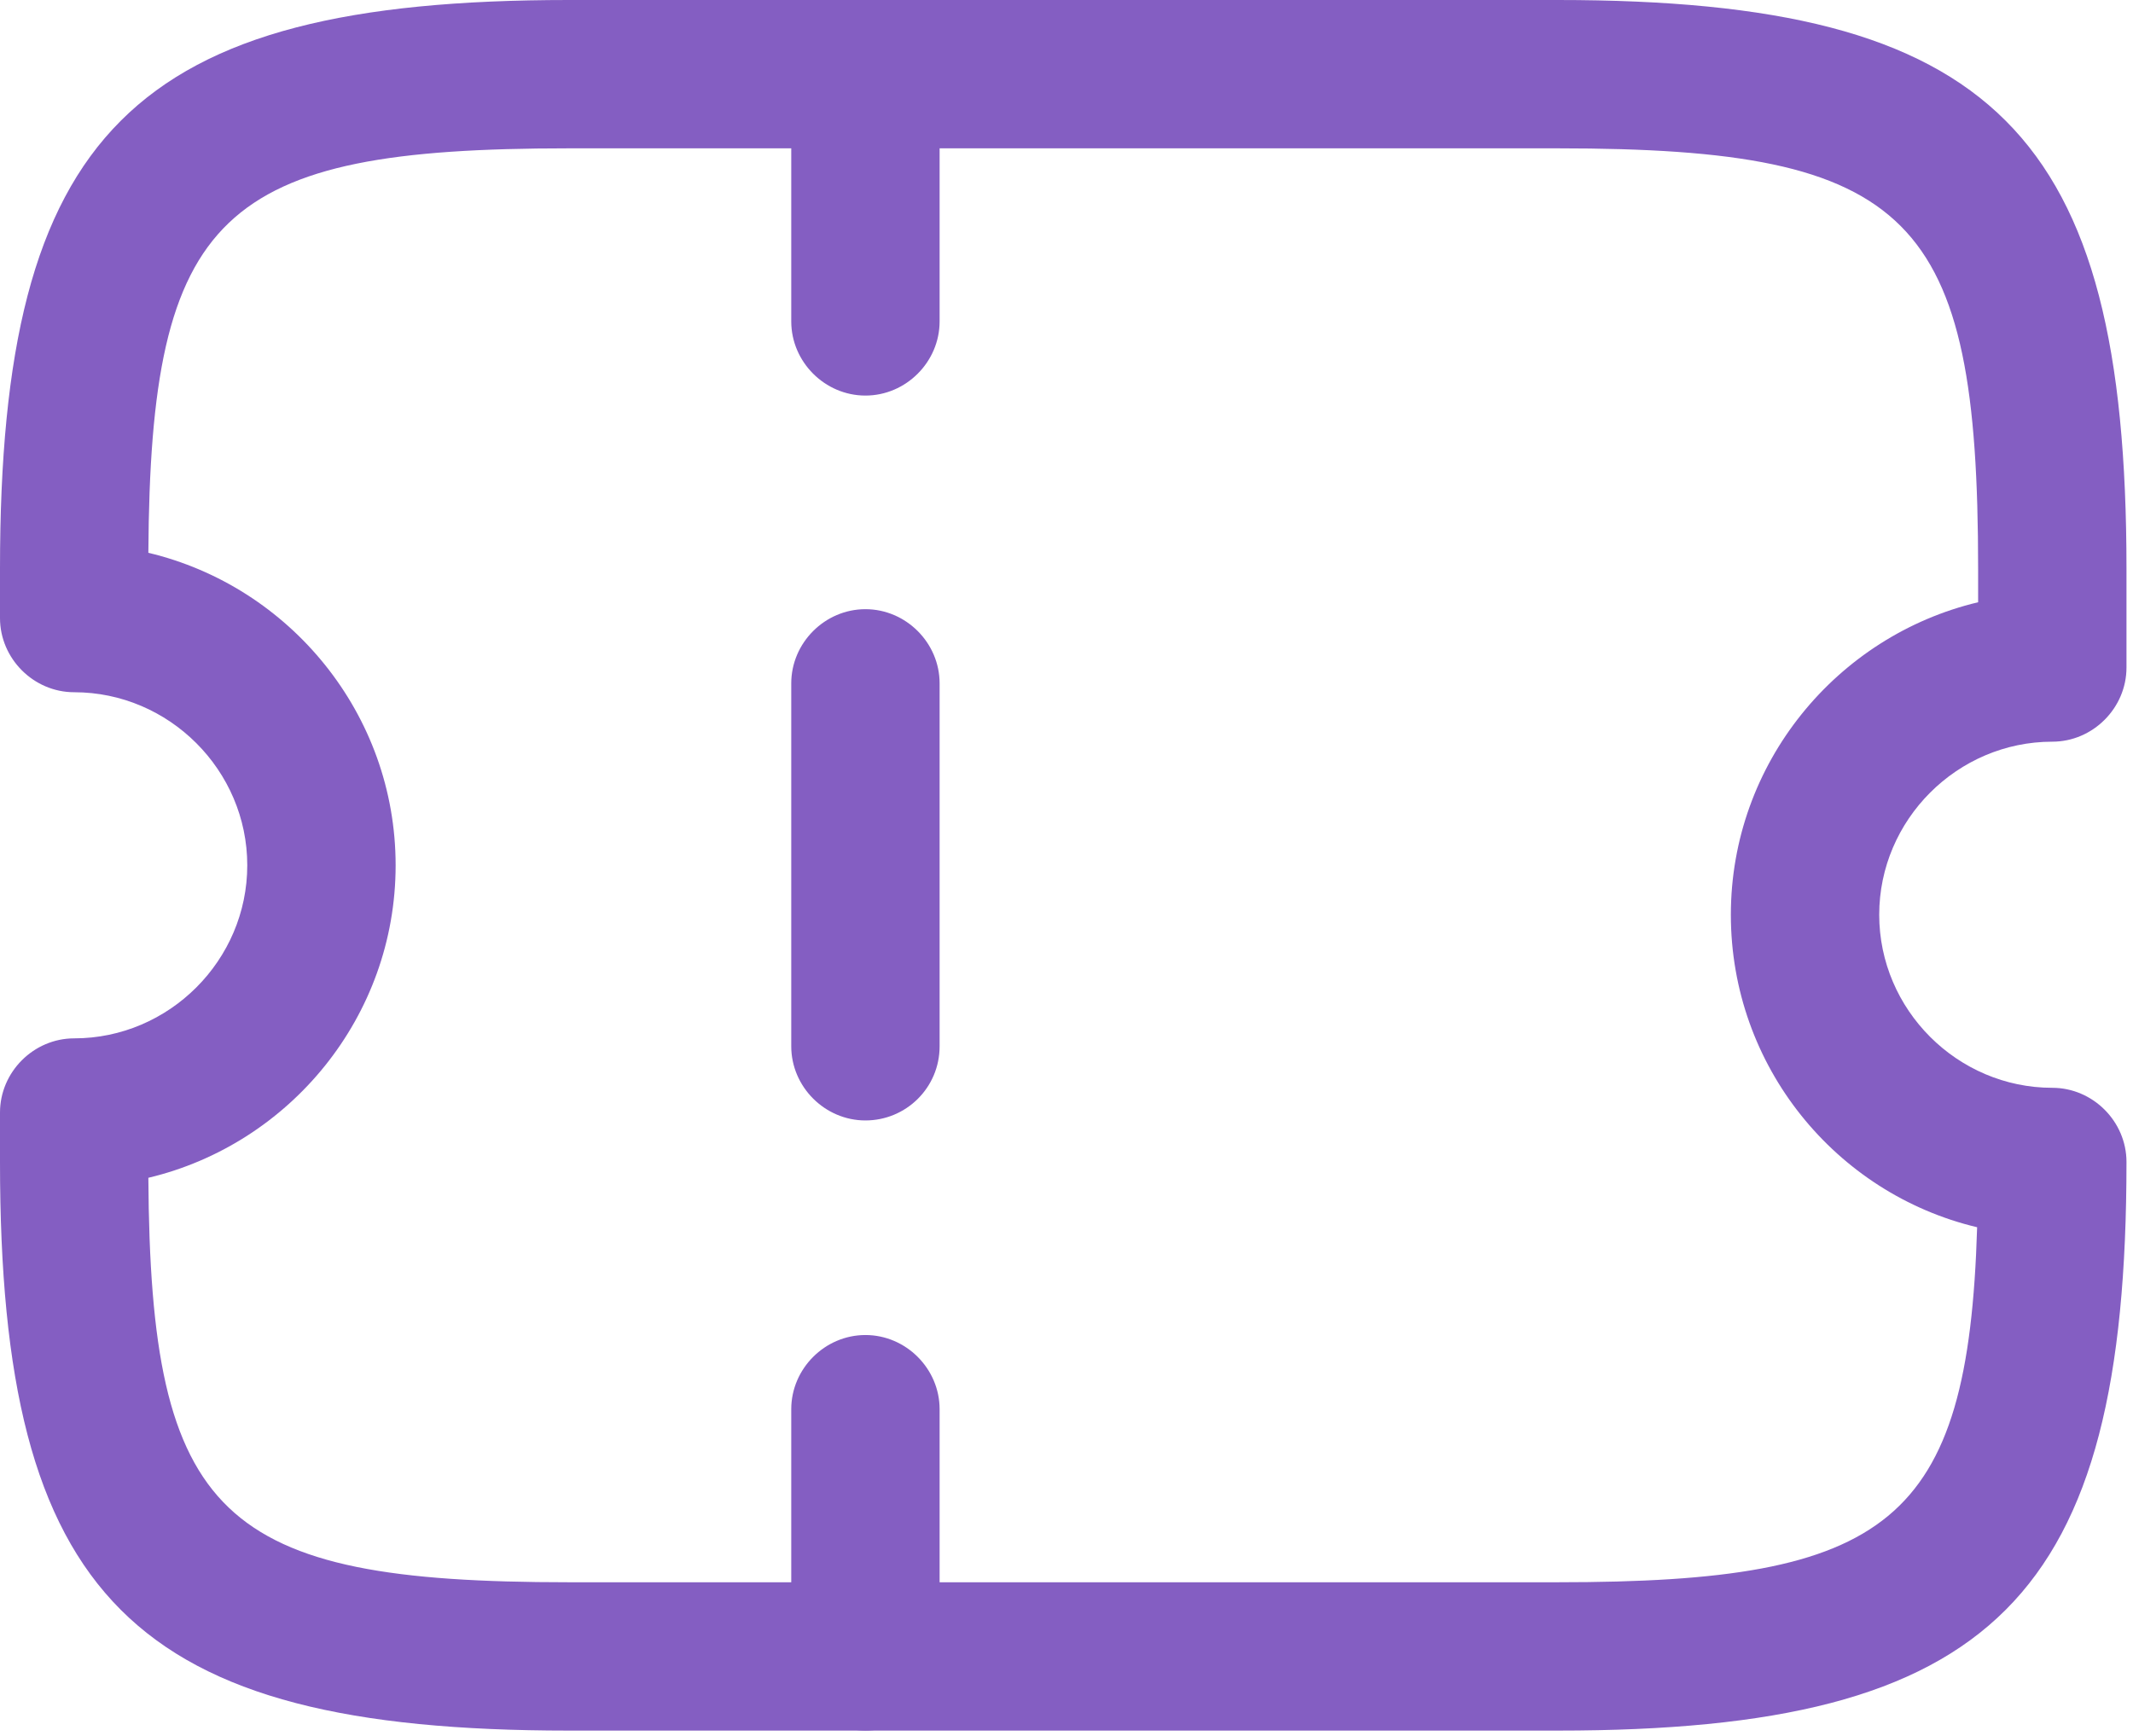 <svg width="215" height="175" viewBox="0 0 215 175" fill="none" xmlns="http://www.w3.org/2000/svg">
<path d="M157.019 174.465H57.324C13.359 174.465 0 161.106 0 117.141V112.156C0 108.069 3.39 104.679 7.477 104.679C17.048 104.679 24.924 96.803 24.924 87.233C24.924 77.662 17.048 69.786 7.477 69.786C3.39 69.786 0 66.396 0 62.309V57.324C0 13.359 13.359 0 57.324 0H157.019C200.984 0 214.343 13.359 214.343 57.324V67.294C214.343 71.381 210.953 74.771 206.866 74.771C197.295 74.771 189.419 82.647 189.419 92.217C189.419 101.788 197.295 109.664 206.866 109.664C210.953 109.664 214.343 113.053 214.343 117.141C214.343 161.106 200.984 174.465 157.019 174.465ZM14.954 118.736C15.153 153.031 22.232 159.511 57.324 159.511H157.019C190.317 159.511 198.392 153.629 199.289 123.721C185.033 120.331 174.465 107.471 174.465 92.217C174.465 76.964 185.132 64.103 199.389 60.714V57.324C199.389 21.733 192.709 14.954 157.019 14.954H57.324C22.232 14.954 15.153 21.434 14.954 55.729C29.21 59.119 39.878 71.979 39.878 87.233C39.878 102.486 29.21 115.346 14.954 118.736Z" fill="#845EC2"/>
<path d="M87.233 39.878C83.145 39.878 79.756 36.488 79.756 32.401V7.477C79.756 3.39 83.145 0 87.233 0C91.32 0 94.71 3.39 94.71 7.477V32.401C94.71 36.488 91.32 39.878 87.233 39.878Z" fill="#845EC2"/>
<path d="M87.233 112.955C83.145 112.955 79.756 109.566 79.756 105.478V68.891C79.756 64.803 83.145 61.413 87.233 61.413C91.32 61.413 94.71 64.803 94.71 68.891V105.478C94.71 109.666 91.32 112.955 87.233 112.955Z" fill="#845EC2"/>
<path d="M87.233 174.465C83.145 174.465 79.756 171.076 79.756 166.988V142.064C79.756 137.977 83.145 134.587 87.233 134.587C91.32 134.587 94.71 137.977 94.71 142.064V166.988C94.71 171.076 91.32 174.465 87.233 174.465Z" fill="#845EC2"/>
</svg>
